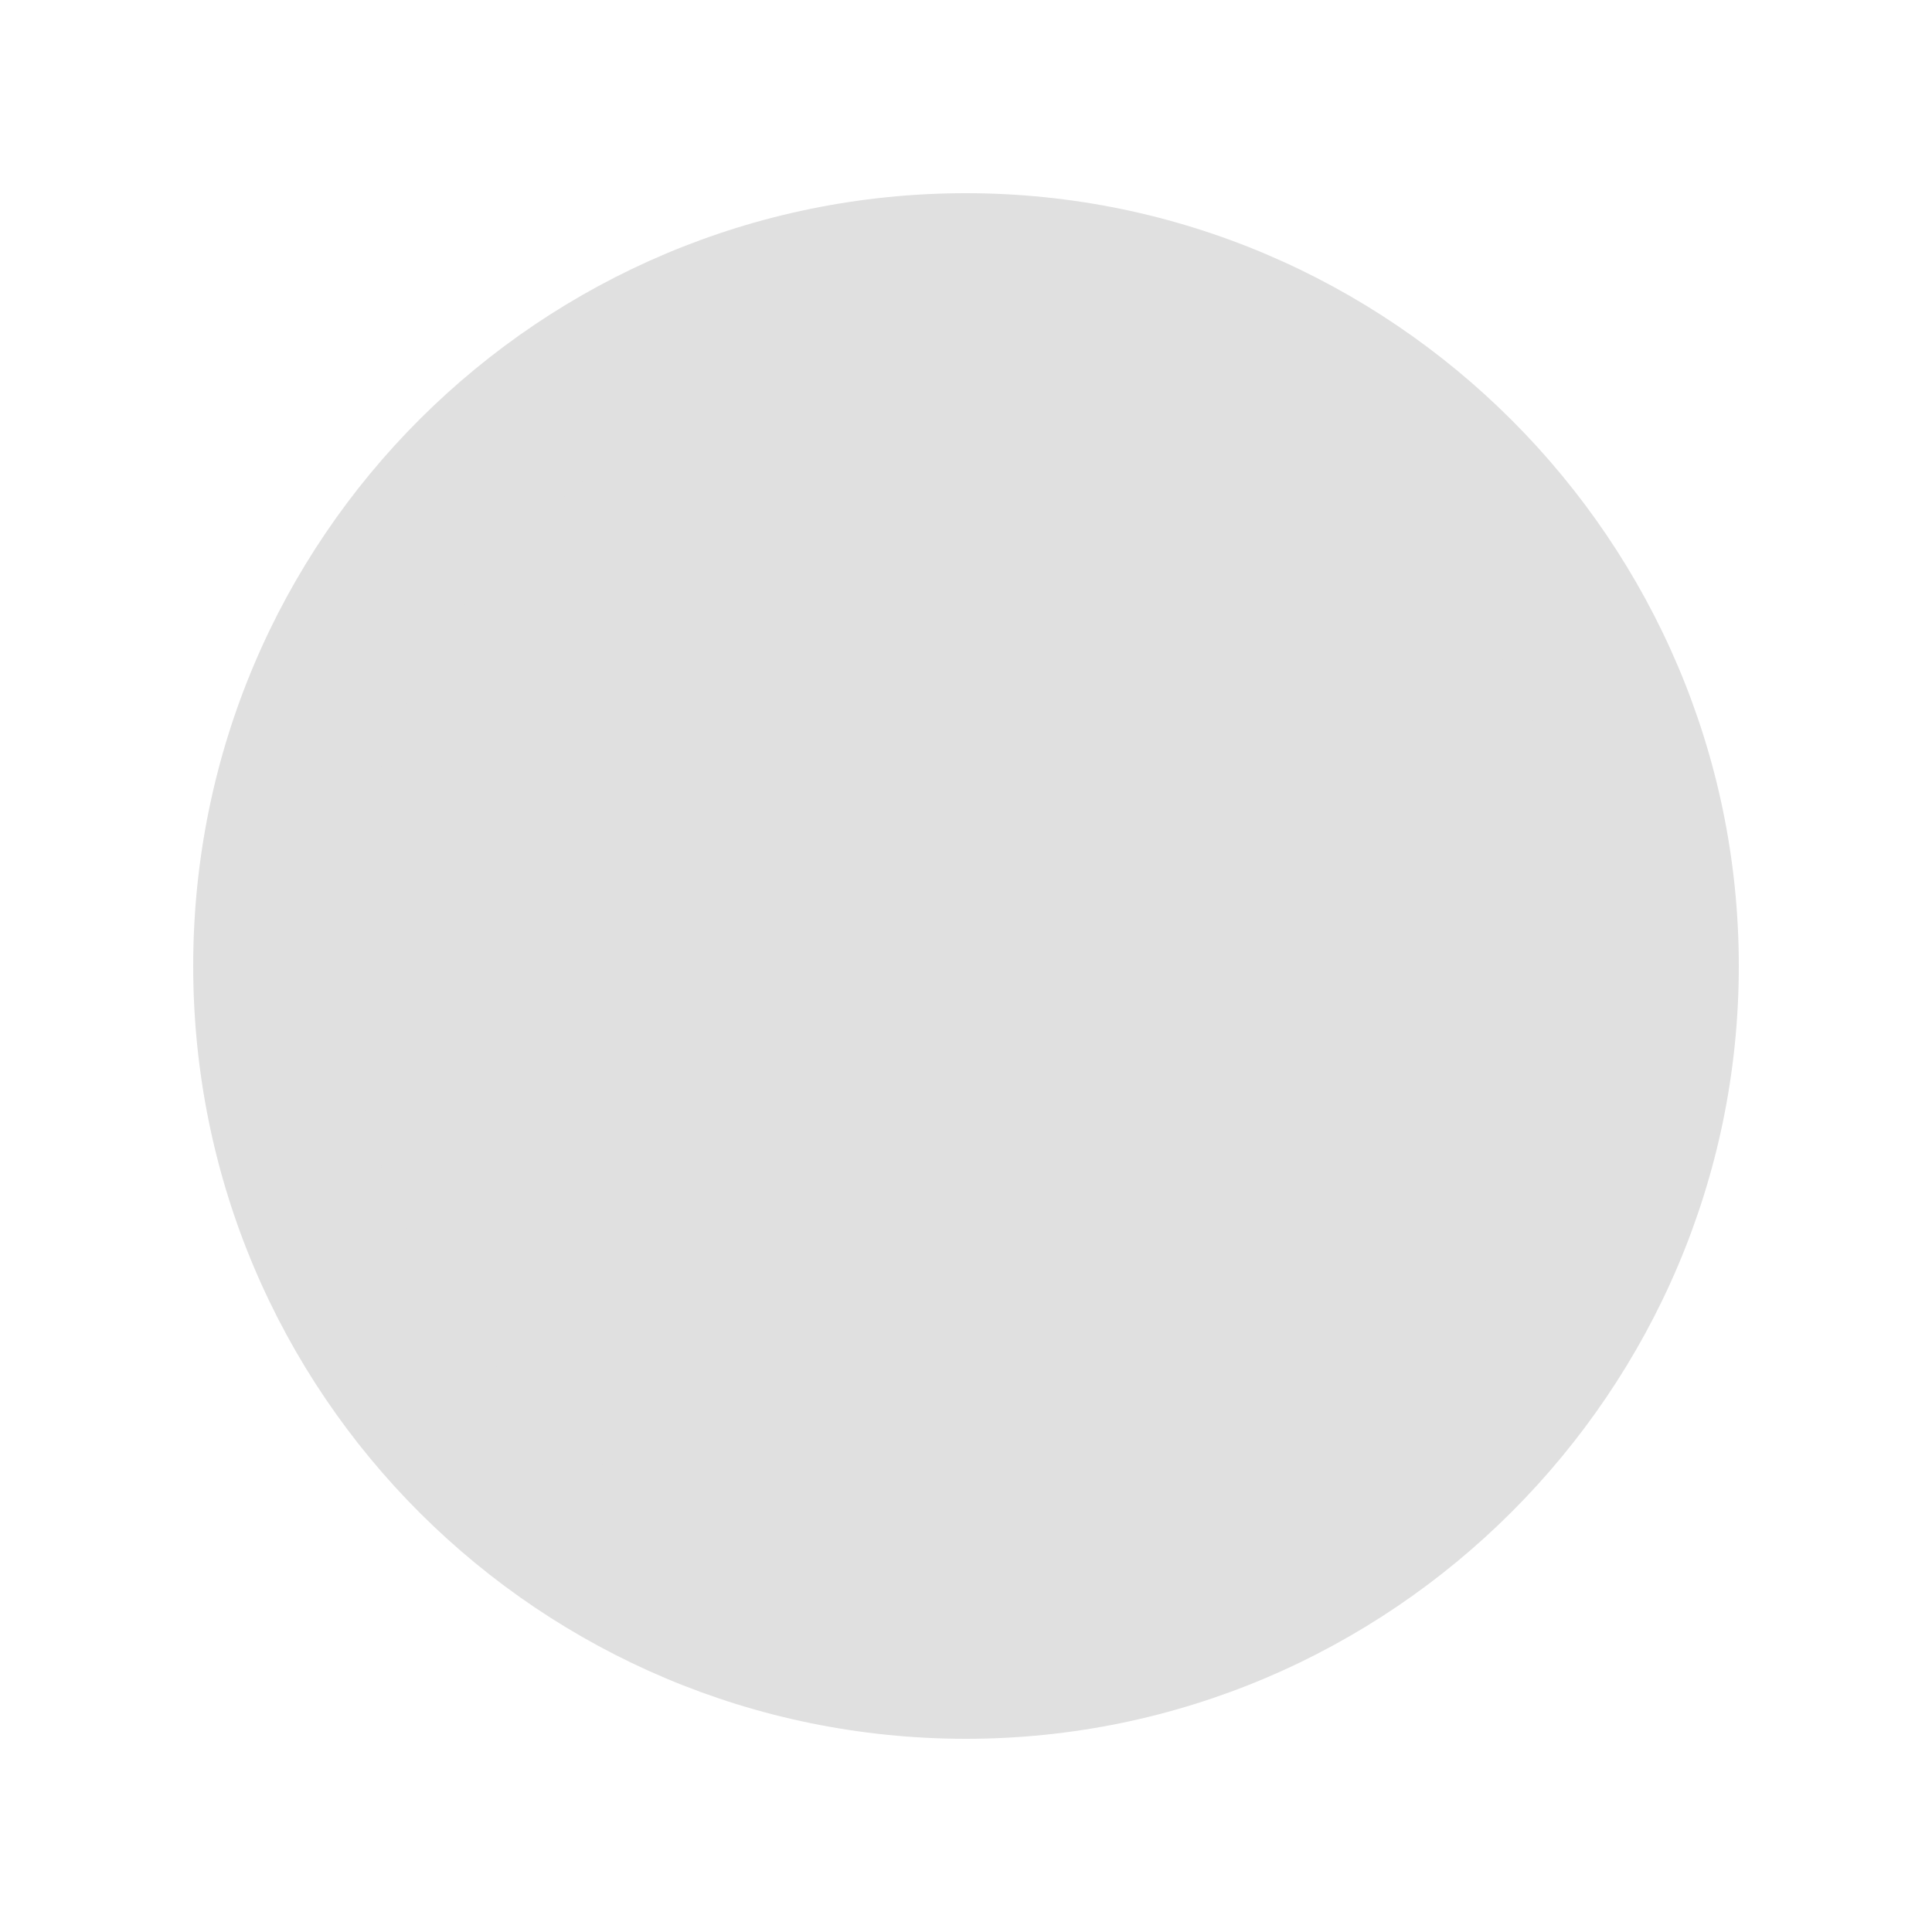 <?xml version="1.0" encoding="utf-8"?>
<!-- Generator: Adobe Illustrator 19.1.0, SVG Export Plug-In . SVG Version: 6.00 Build 0)  -->
<svg version="1.1" id="Layer_1" xmlns="http://www.w3.org/2000/svg" xmlns:xlink="http://www.w3.org/1999/xlink" x="0px" y="0px"
	 viewBox="0 0 50 50" enable-background="new 0 0 50 50" xml:space="preserve">
<path fill="#E0E0E0" d="M25,5C14,5,5,13.9,5,25s9,20,20,20s20-9,20-20S36,5,25,5z"/>
<path fill="#E0E0E0" d="M25,41c-8.8,0-16-7.2-16-16S16.2,9,25,9s16,7.2,16,16S33.8,41,25,41z"/>
</svg>
